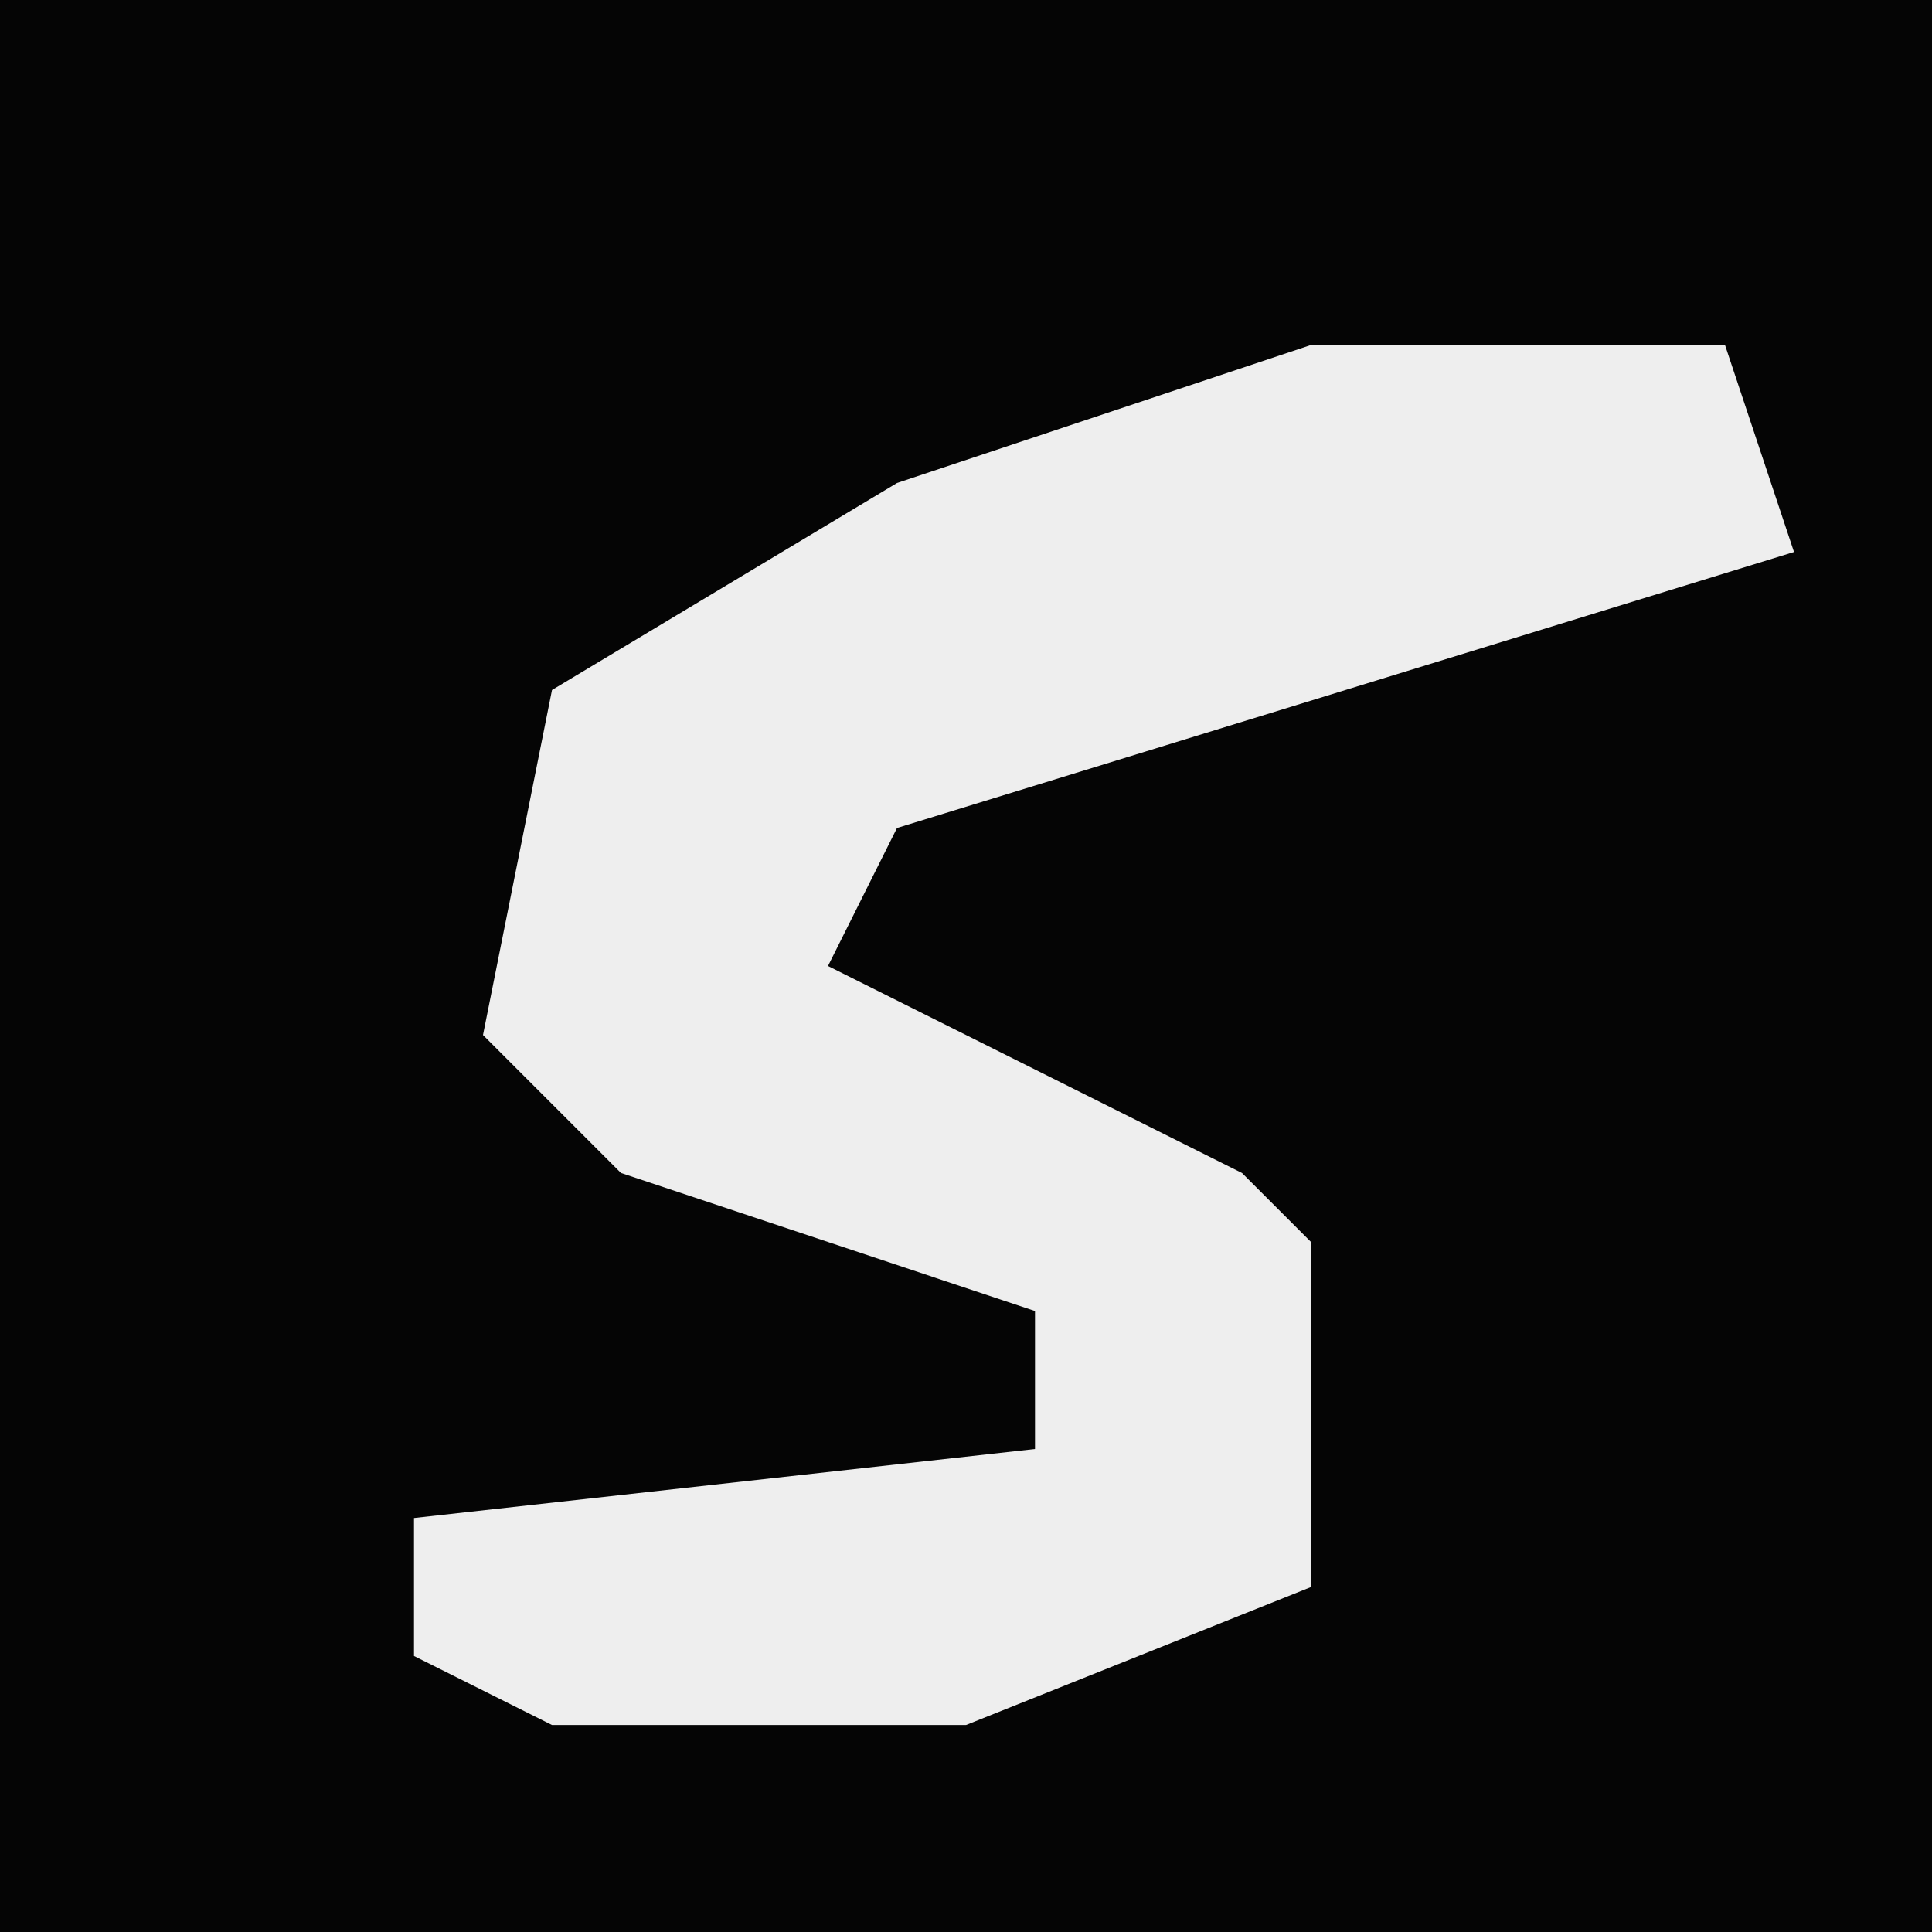 <?xml version="1.0" encoding="UTF-8"?>
<svg version="1.1" xmlns="http://www.w3.org/2000/svg" width="28" height="28">
<path d="M0,0 L28,0 L28,28 L0,28 Z " fill="#050505" transform="translate(0,0)"/>
<path d="M0,0 L6,0 L7,3 L-6,7 L-7,9 L-1,12 L0,13 L0,18 L-5,20 L-11,20 L-13,19 L-13,17 L-4,16 L-4,14 L-10,12 L-12,10 L-11,5 L-6,2 Z " fill="#EEEEEE" transform="translate(19,5)"/>
</svg>
